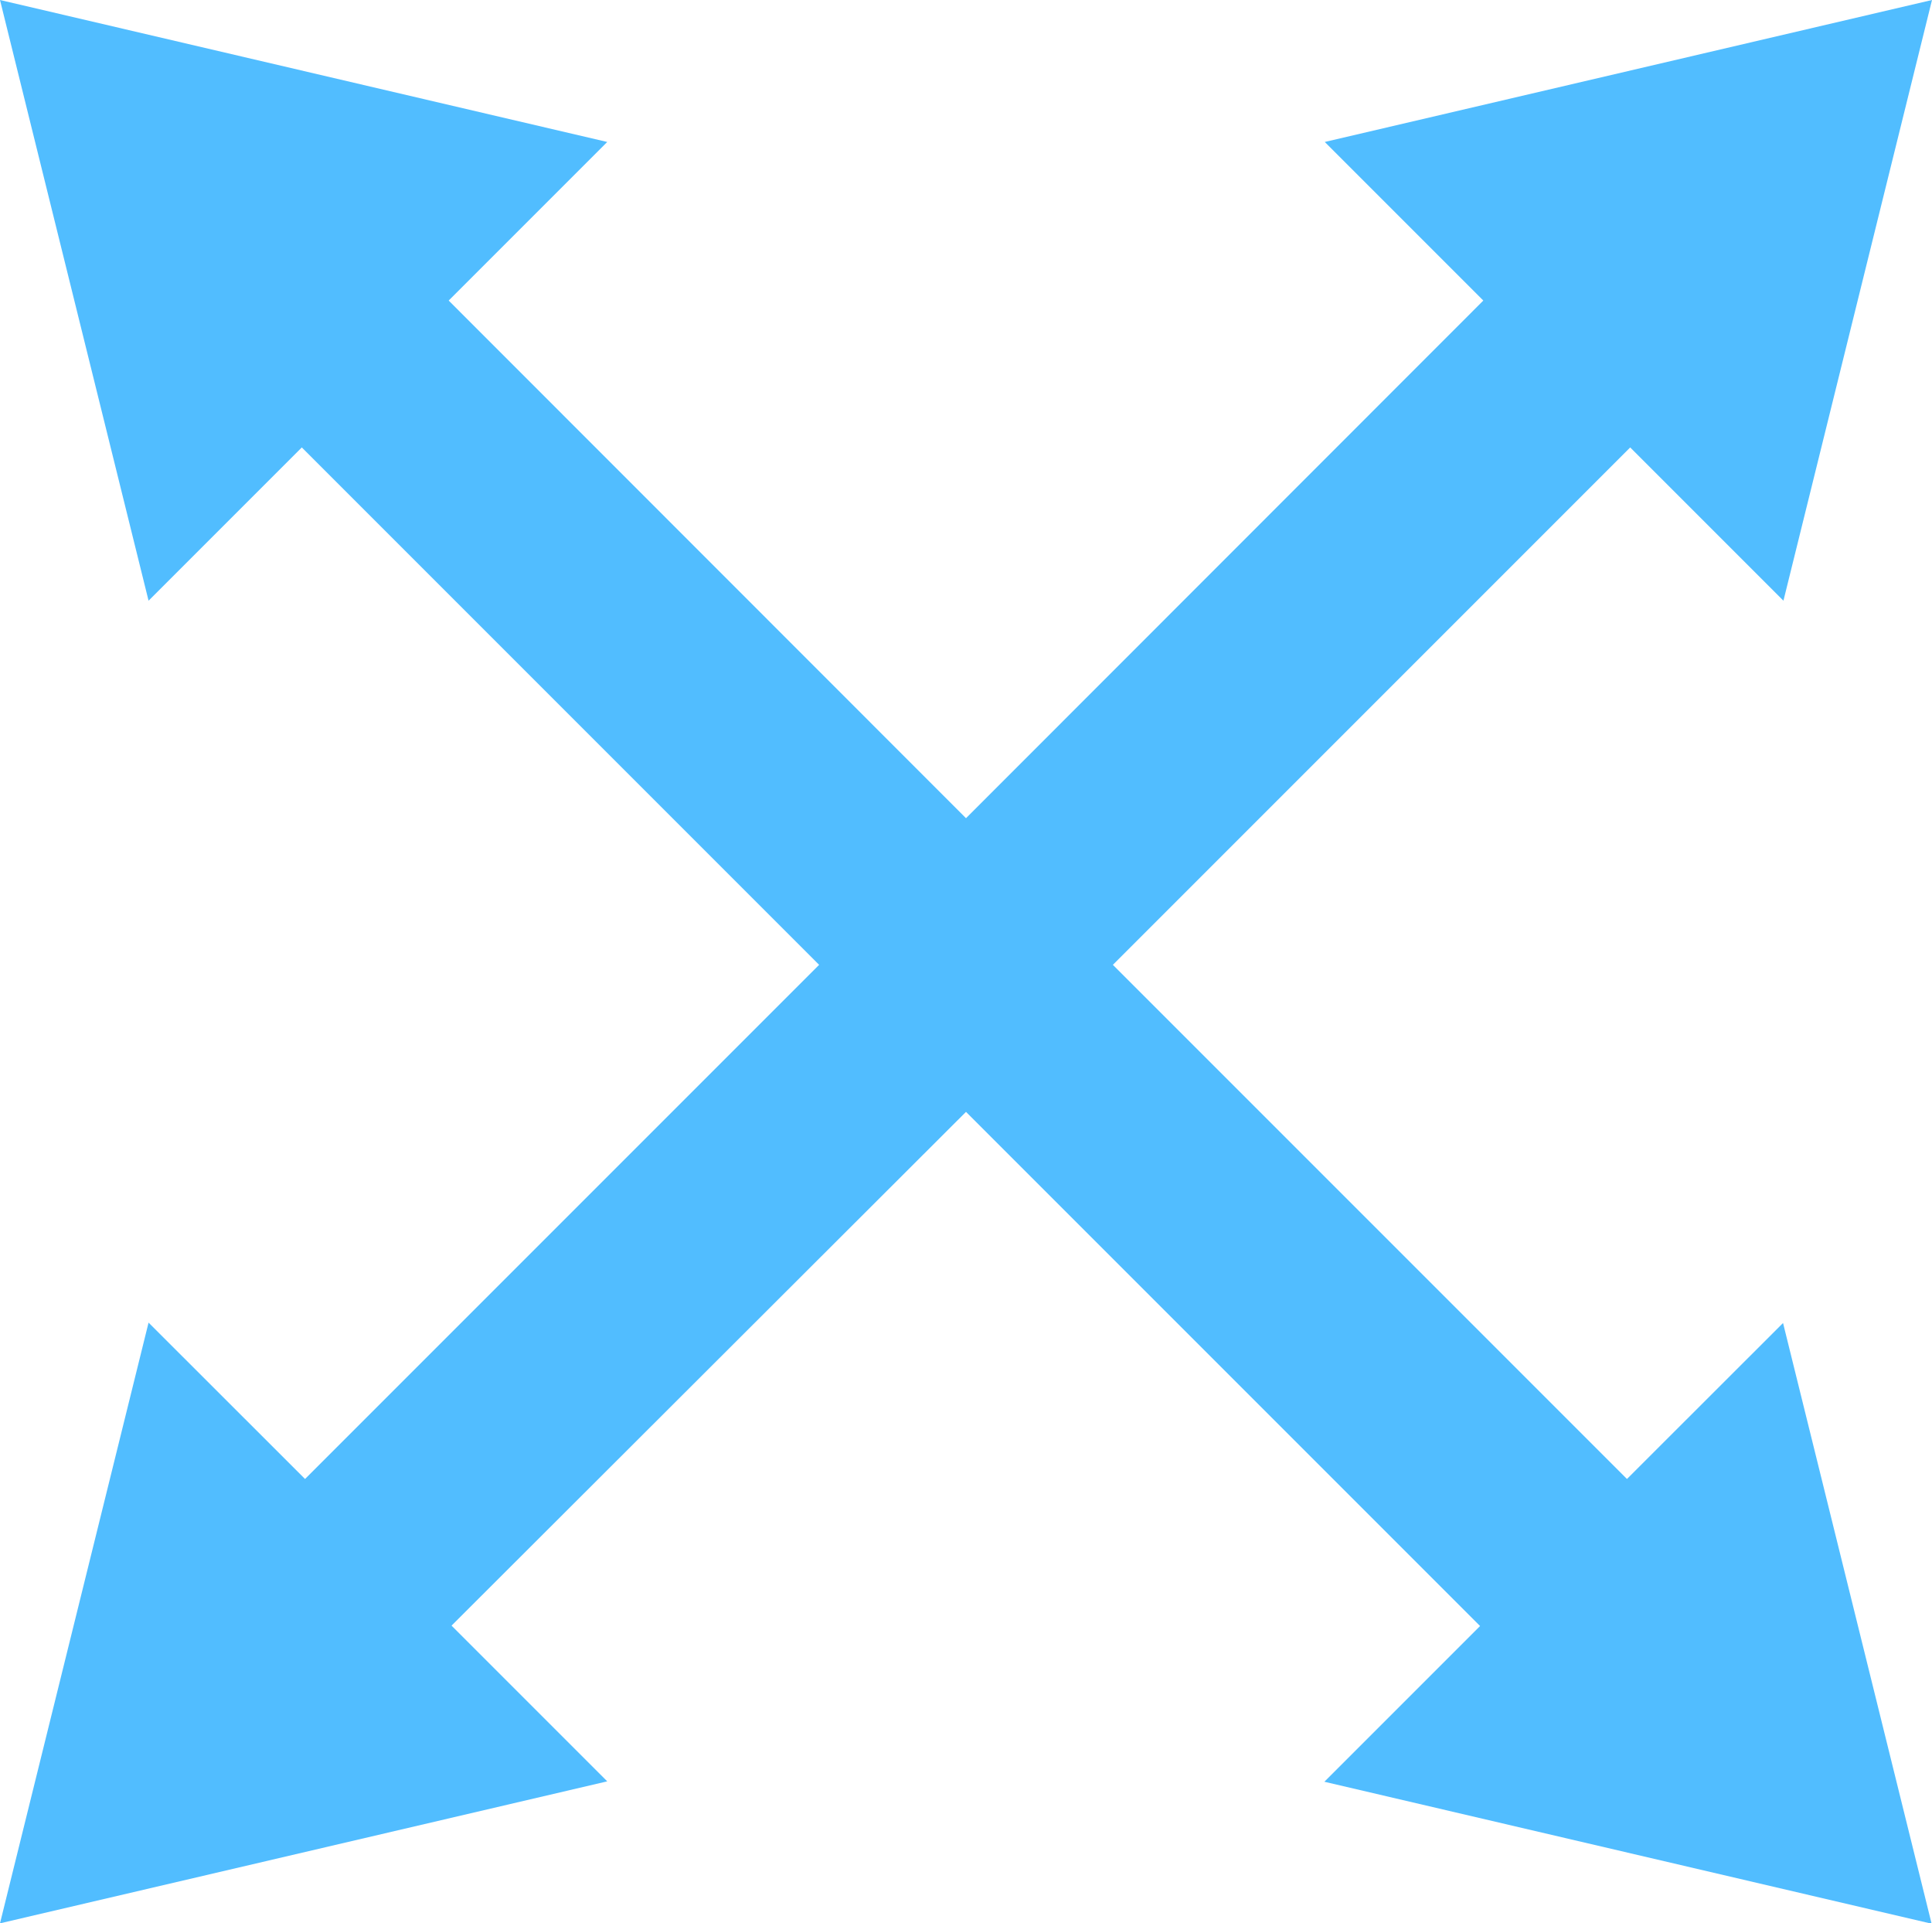 <svg xmlns="http://www.w3.org/2000/svg" width="14.89" height="14.821" viewBox="0 0 14.89 14.821"><defs><style>.a{fill:#51bdff;}</style></defs><path class="a" d="M12.539,12.092,8.577,8.13l3.987-3.987,1.181,1.181L14.89.695,10.21,1.789l1.222,1.222L7.445,7,3.458,3.011,4.68,1.789,0,.695,1.145,5.324,2.326,4.143,6.313,8.13,2.351,12.092,1.145,10.887,0,15.516l4.68-1.094-1.2-1.2L7.445,9.263l3.962,3.962-1.2,1.2,4.68,1.094-1.145-4.629Z" transform="translate(0 -0.695)"/></svg>